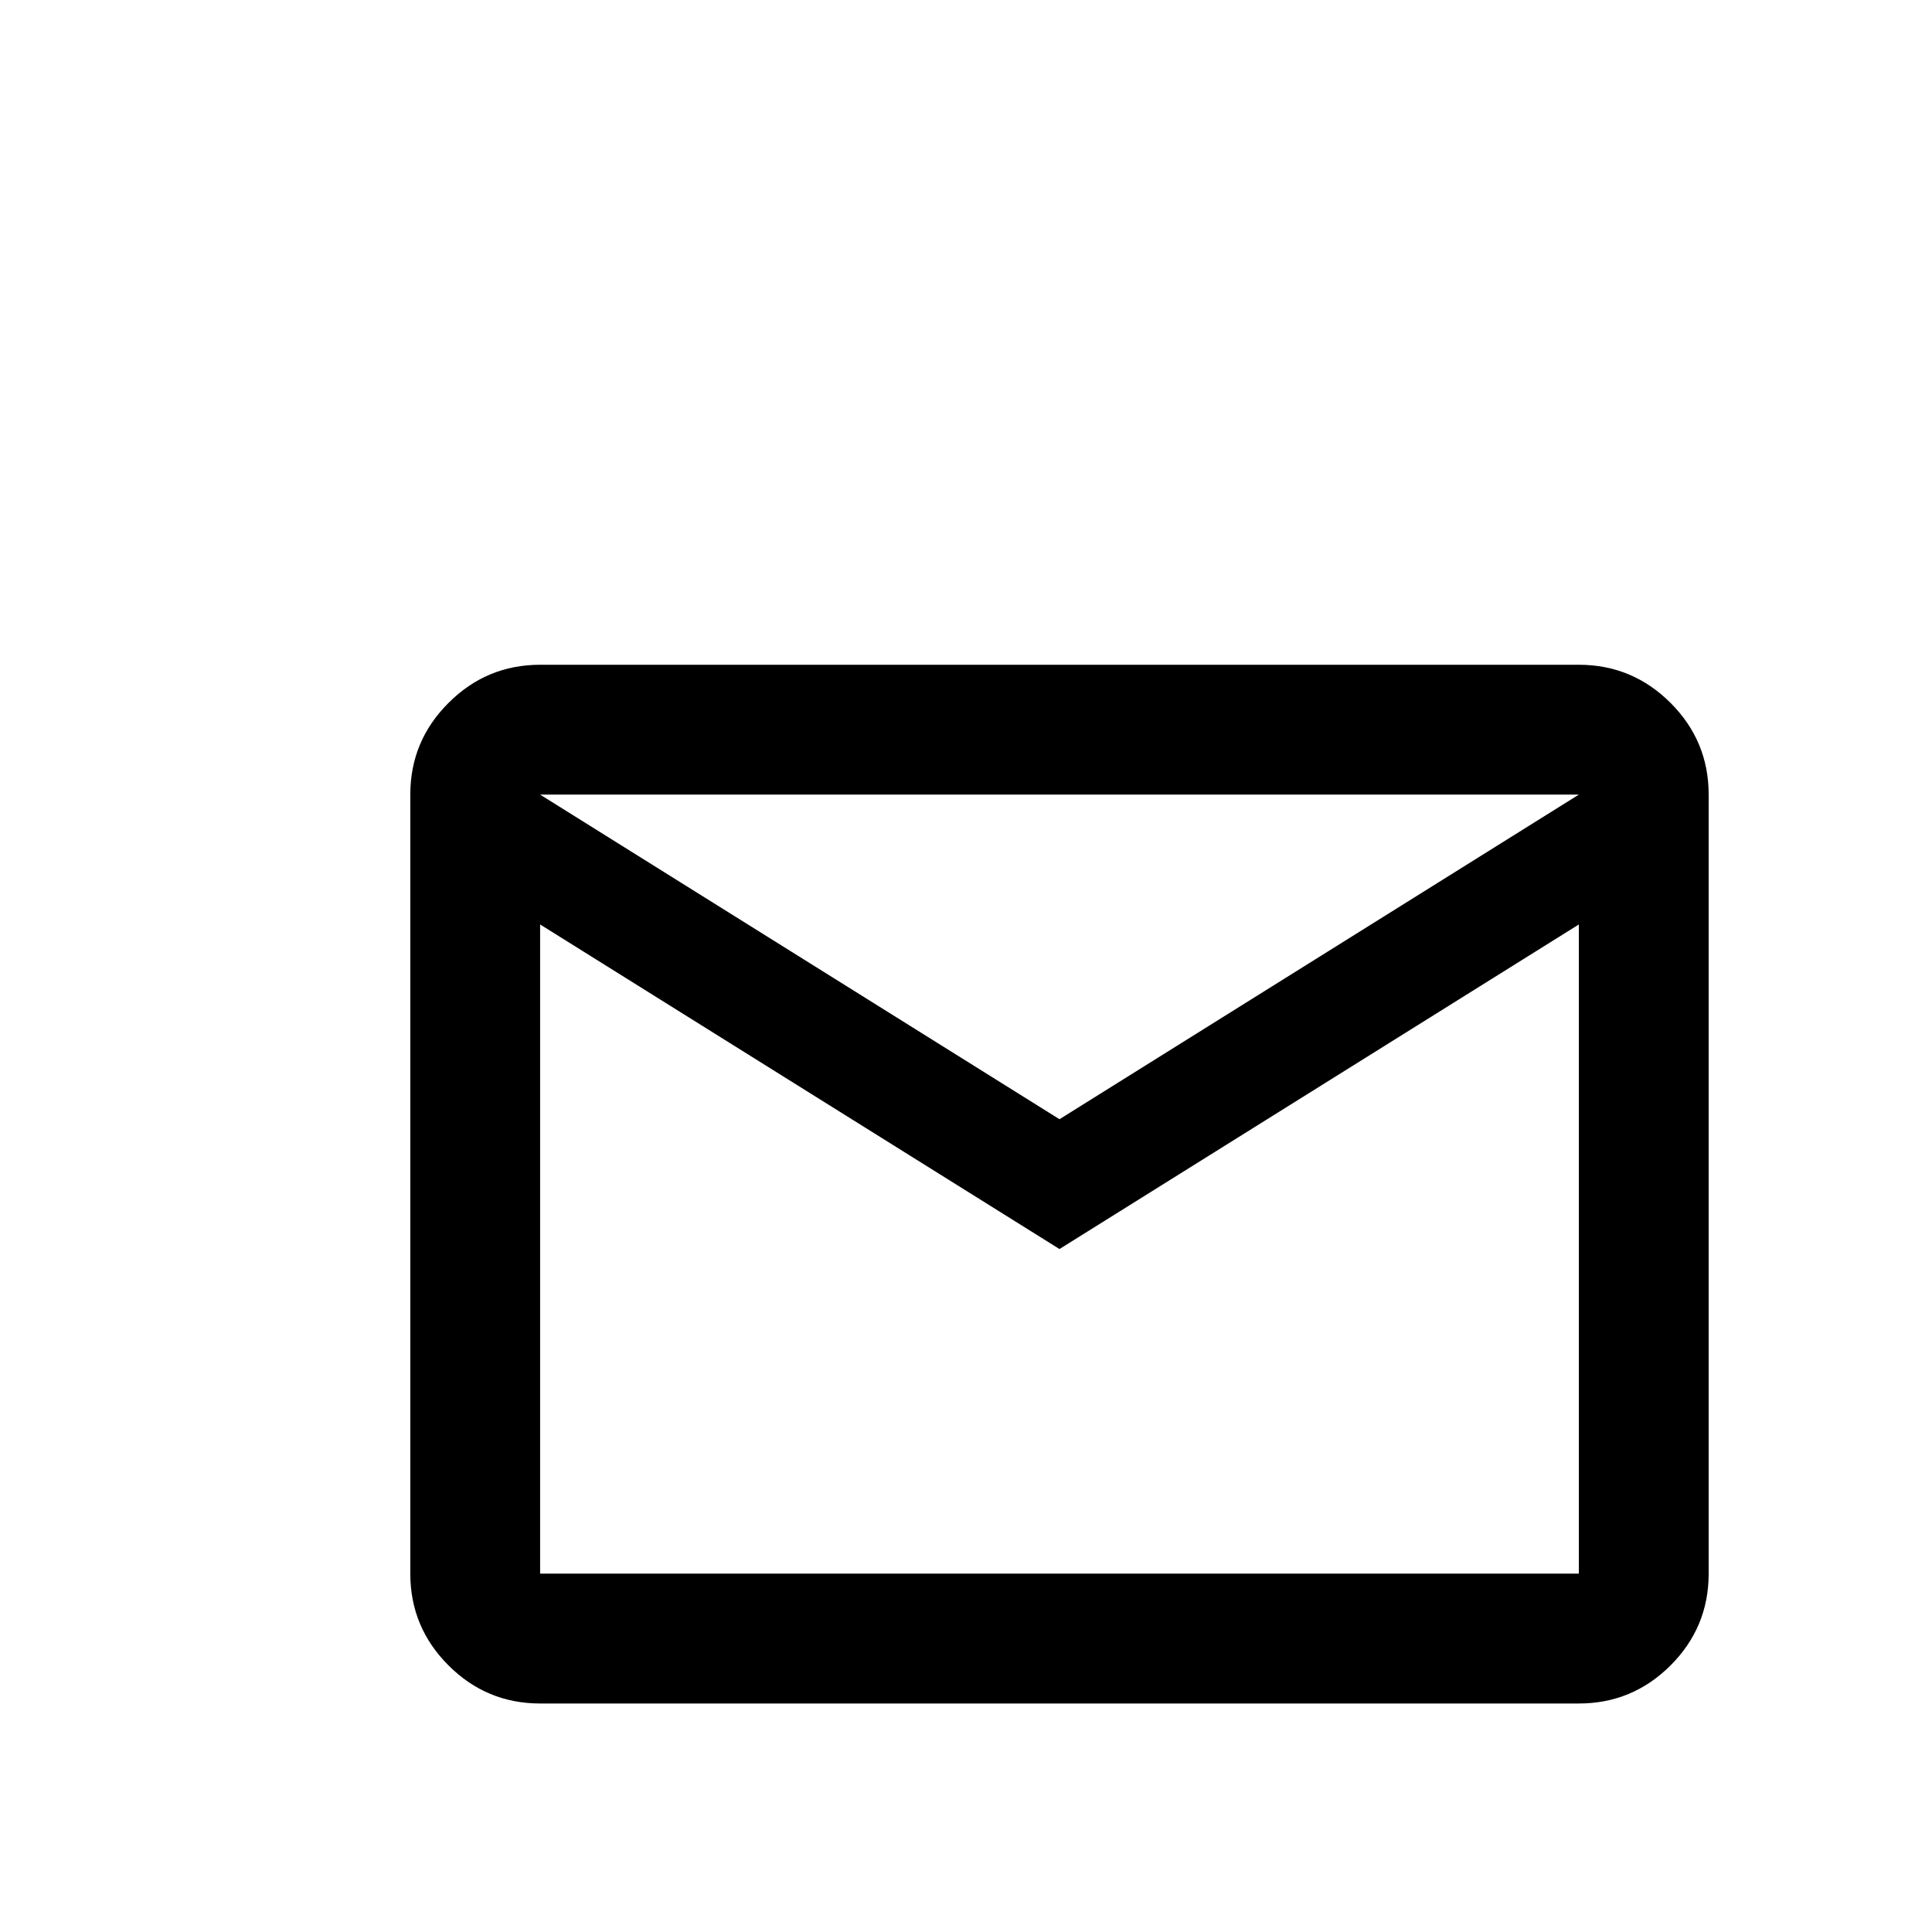 <svg width="62" height="62" viewBox="0 0 62 62" fill="none" xmlns="http://www.w3.org/2000/svg">
<g filter="url(#filter0_d_25_69)">
<path d="M8.333 41.667C7.188 41.667 6.207 41.259 5.392 40.444C4.575 39.627 4.167 38.646 4.167 37.5V12.5C4.167 11.354 4.575 10.374 5.392 9.558C6.207 8.742 7.188 8.333 8.333 8.333H41.667C42.813 8.333 43.794 8.742 44.611 9.558C45.426 10.374 45.833 11.354 45.833 12.5V37.5C45.833 38.646 45.426 39.627 44.611 40.444C43.794 41.259 42.813 41.667 41.667 41.667H8.333ZM25 27.083L8.333 16.667V37.5H41.667V16.667L25 27.083ZM25 22.917L41.667 12.5H8.333L25 22.917ZM8.333 16.667V12.5V37.5V16.667Z" fill="black"/>
</g>
<defs>
<filter id="filter0_d_25_69" x="0" y="0" width="66" height="70" filterUnits="userSpaceOnUse" color-interpolation-filters="sRGB">
<feFlood flood-opacity="0" result="BackgroundImageFix"/>
<feColorMatrix in="SourceAlpha" type="matrix" values="0 0 0 0 0 0 0 0 0 0 0 0 0 0 0 0 0 0 127 0" result="hardAlpha"/>
<feOffset dx="9" dy="13"/>
<feGaussianBlur stdDeviation="3.5"/>
<feComposite in2="hardAlpha" operator="out"/>
<feColorMatrix type="matrix" values="0 0 0 0 0 0 0 0 0 0 0 0 0 0 0 0 0 0 0.25 0"/>
<feBlend mode="normal" in2="BackgroundImageFix" result="effect1_dropShadow_25_69"/>
<feBlend mode="normal" in="SourceGraphic" in2="effect1_dropShadow_25_69" result="shape"/>
</filter>
</defs>
</svg>

